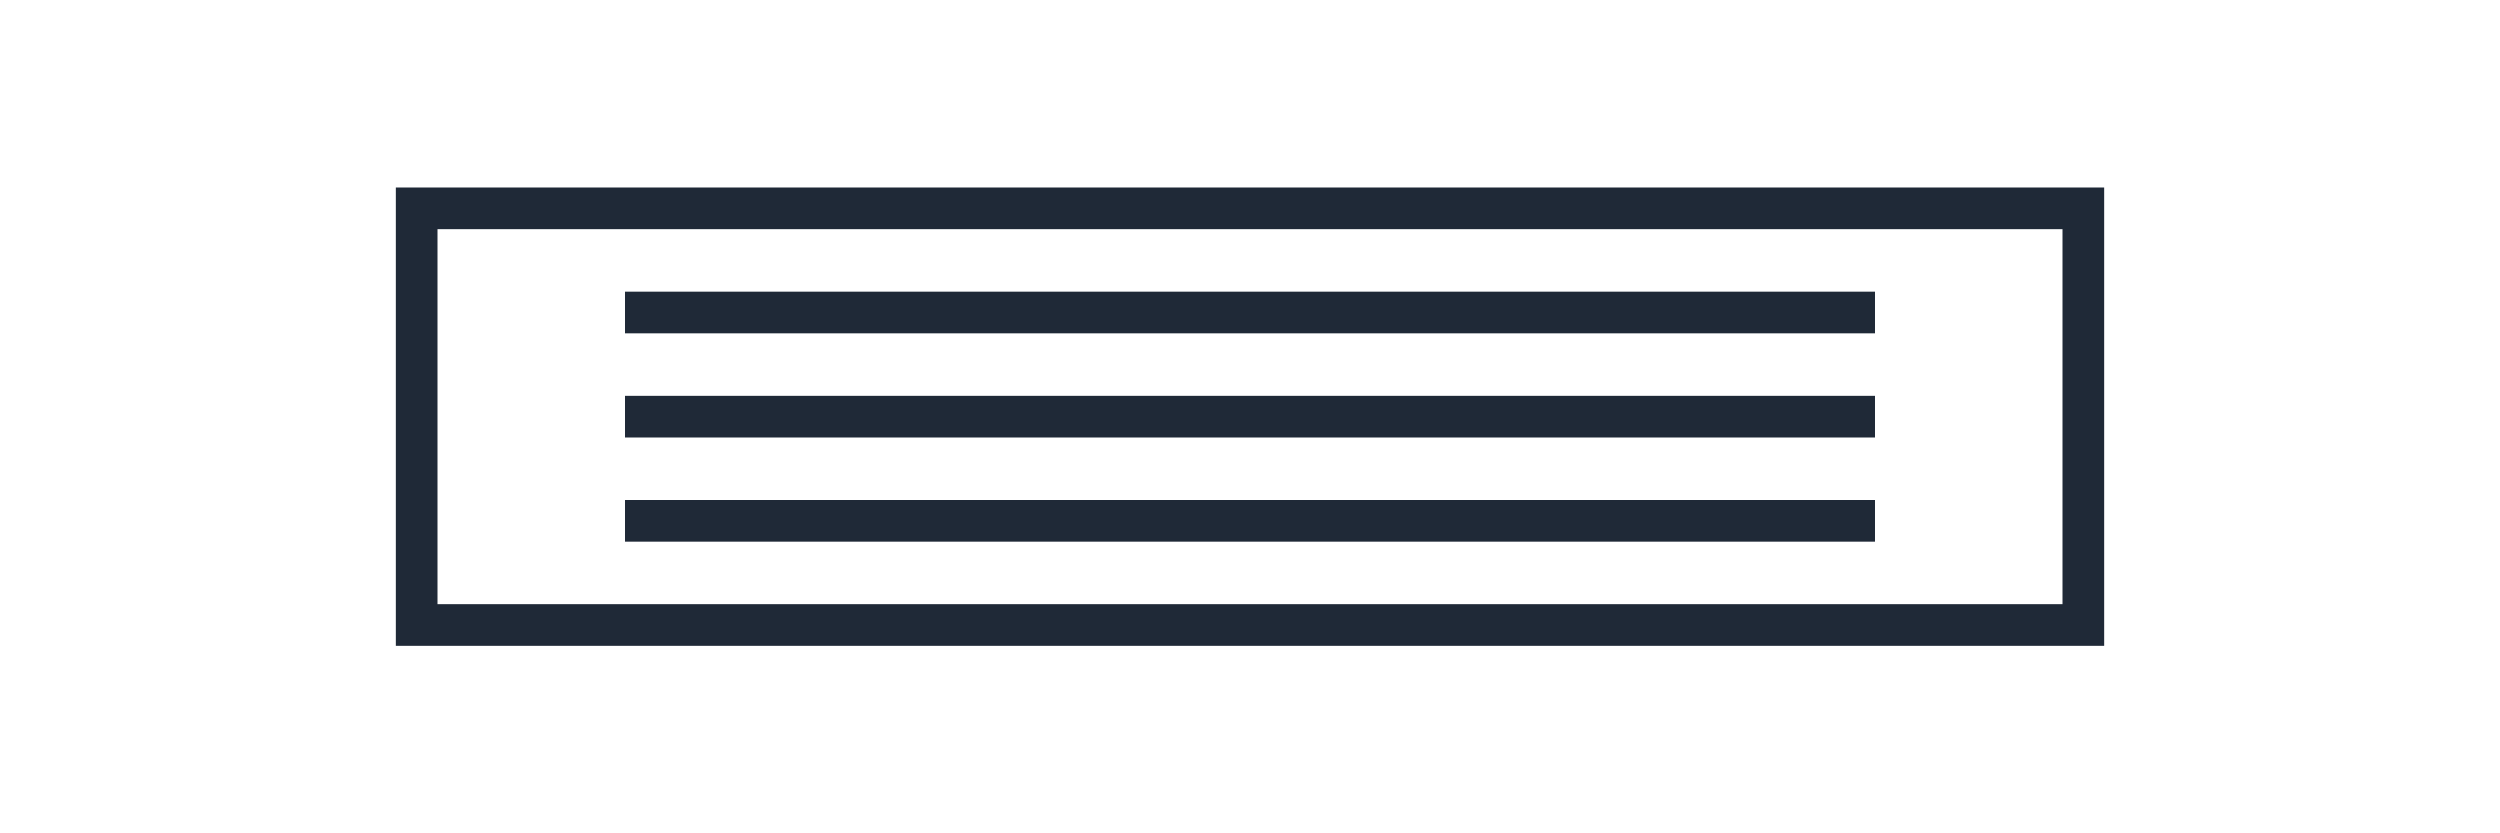 <?xml version="1.0" encoding="UTF-8"?>
<svg width="120" height="40" viewBox="0 0 120 40" fill="none" xmlns="http://www.w3.org/2000/svg">
  <path d="M20 10h80v20H20z" stroke="#1F2937" stroke-width="2"/>
  <path d="M30 20h60M30 15h60M30 25h60" stroke="#1F2937" stroke-width="2"/>
</svg> 